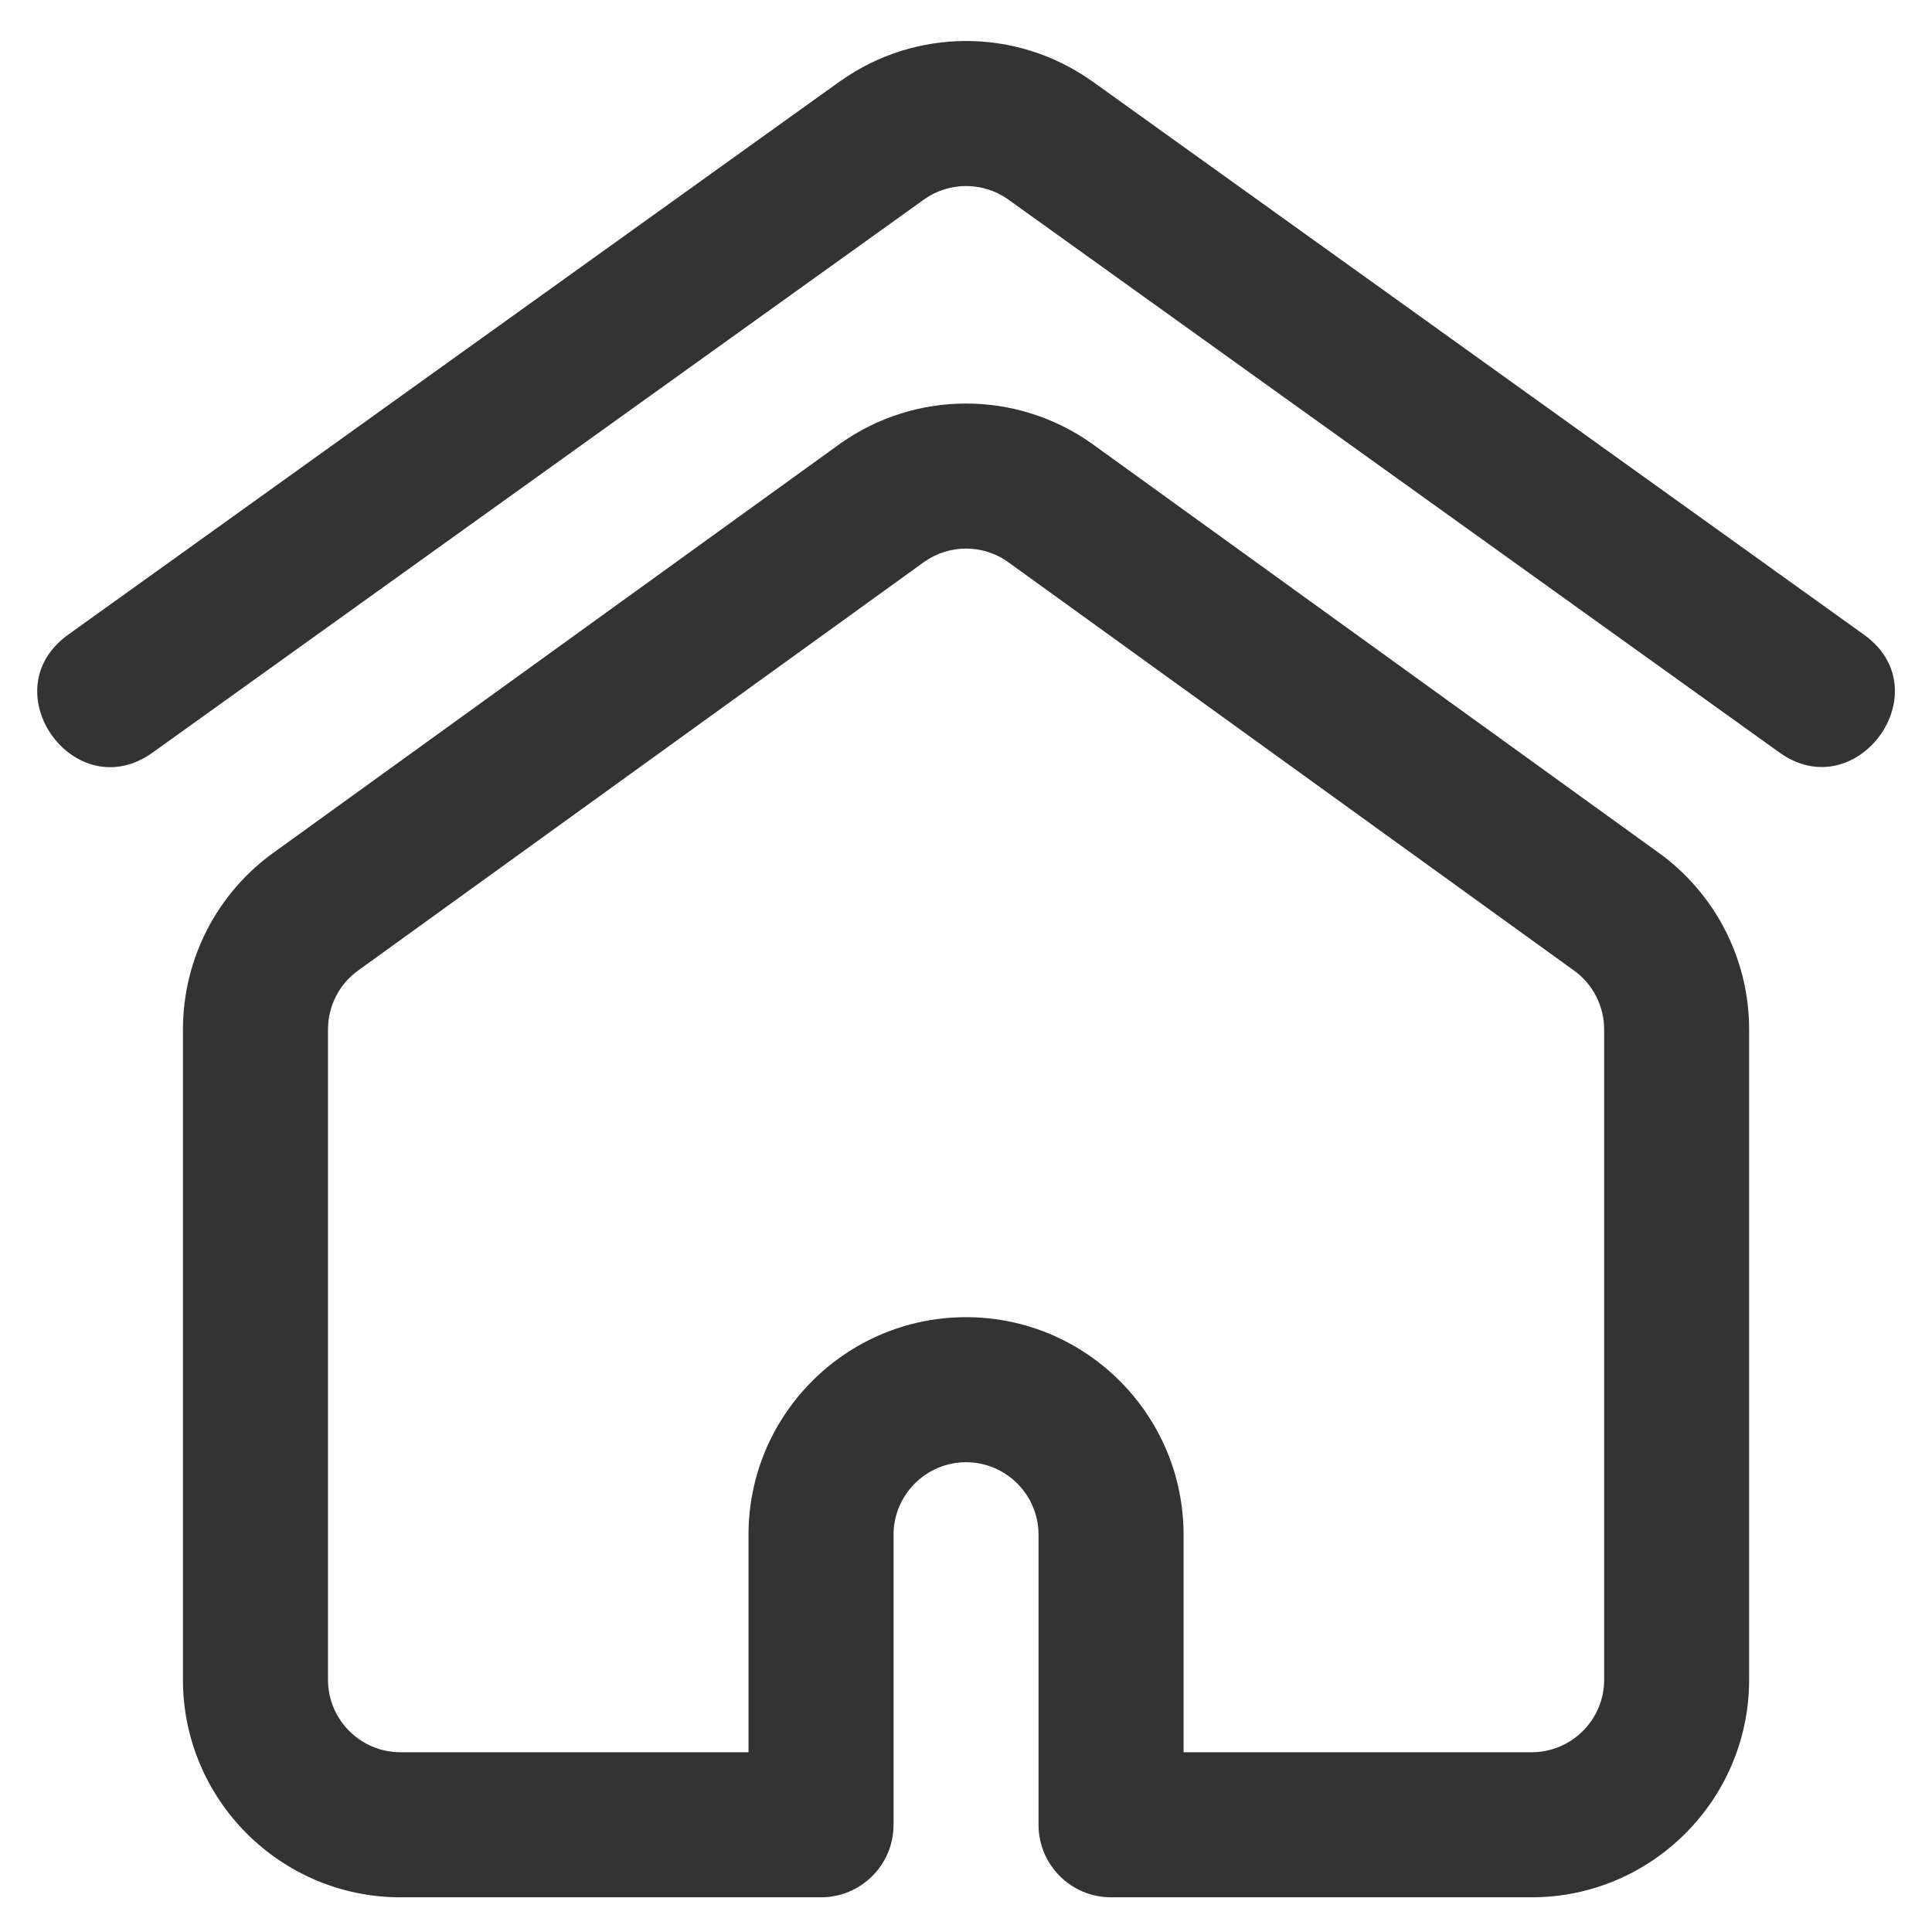 <svg width="26" height="26" viewBox="0 0 26 26" fill="none" xmlns="http://www.w3.org/2000/svg">
<g clip-path="url(#clip0_431_683)">
<path d="M23.947 10.127L13.559 2.678C13.227 2.447 12.779 2.444 12.444 2.678L2.055 10.127C1.007 10.879 -0.132 9.294 0.918 8.541L11.311 1.089C11.313 1.088 11.315 1.086 11.318 1.085C12.321 0.378 13.67 0.37 14.685 1.085C14.687 1.086 14.69 1.088 14.692 1.089L25.084 8.541C26.137 9.296 24.986 10.873 23.947 10.127Z" fill="#333333"/>
<path d="M20.612 25.533H14.952C14.413 25.533 13.976 25.096 13.976 24.557V20.654C13.976 20.116 13.539 19.678 13.001 19.678C12.463 19.678 12.025 20.116 12.025 20.654V24.557C12.025 25.096 11.588 25.533 11.049 25.533H5.389C3.775 25.533 2.462 24.219 2.462 22.605V13.853C2.462 12.903 2.924 12.01 3.699 11.462L11.307 5.97C11.311 5.968 11.314 5.966 11.317 5.963C12.32 5.257 13.669 5.249 14.684 5.963C14.687 5.966 14.691 5.968 14.694 5.97L22.302 11.462C23.077 12.01 23.539 12.903 23.539 13.853V22.605C23.539 24.219 22.226 25.533 20.612 25.533ZM15.928 23.581H20.612C21.15 23.581 21.588 23.143 21.588 22.605V13.853C21.588 13.536 21.433 13.237 21.174 13.055C21.17 13.052 21.167 13.05 21.164 13.048L13.557 7.557C13.225 7.325 12.779 7.324 12.444 7.557L4.837 13.048C4.834 13.05 4.831 13.052 4.828 13.055C4.568 13.237 4.414 13.536 4.414 13.853V22.605C4.414 23.143 4.851 23.581 5.389 23.581H10.073V20.654C10.073 19.039 11.386 17.726 13.001 17.726C14.615 17.726 15.928 19.039 15.928 20.654V23.581Z" fill="#333333"/>
</g>
<defs>
<clipPath id="clip0_431_683">
<rect width="25" height="25" fill="white" transform="translate(0.5 0.542)"/>
</clipPath>
</defs>
</svg>
